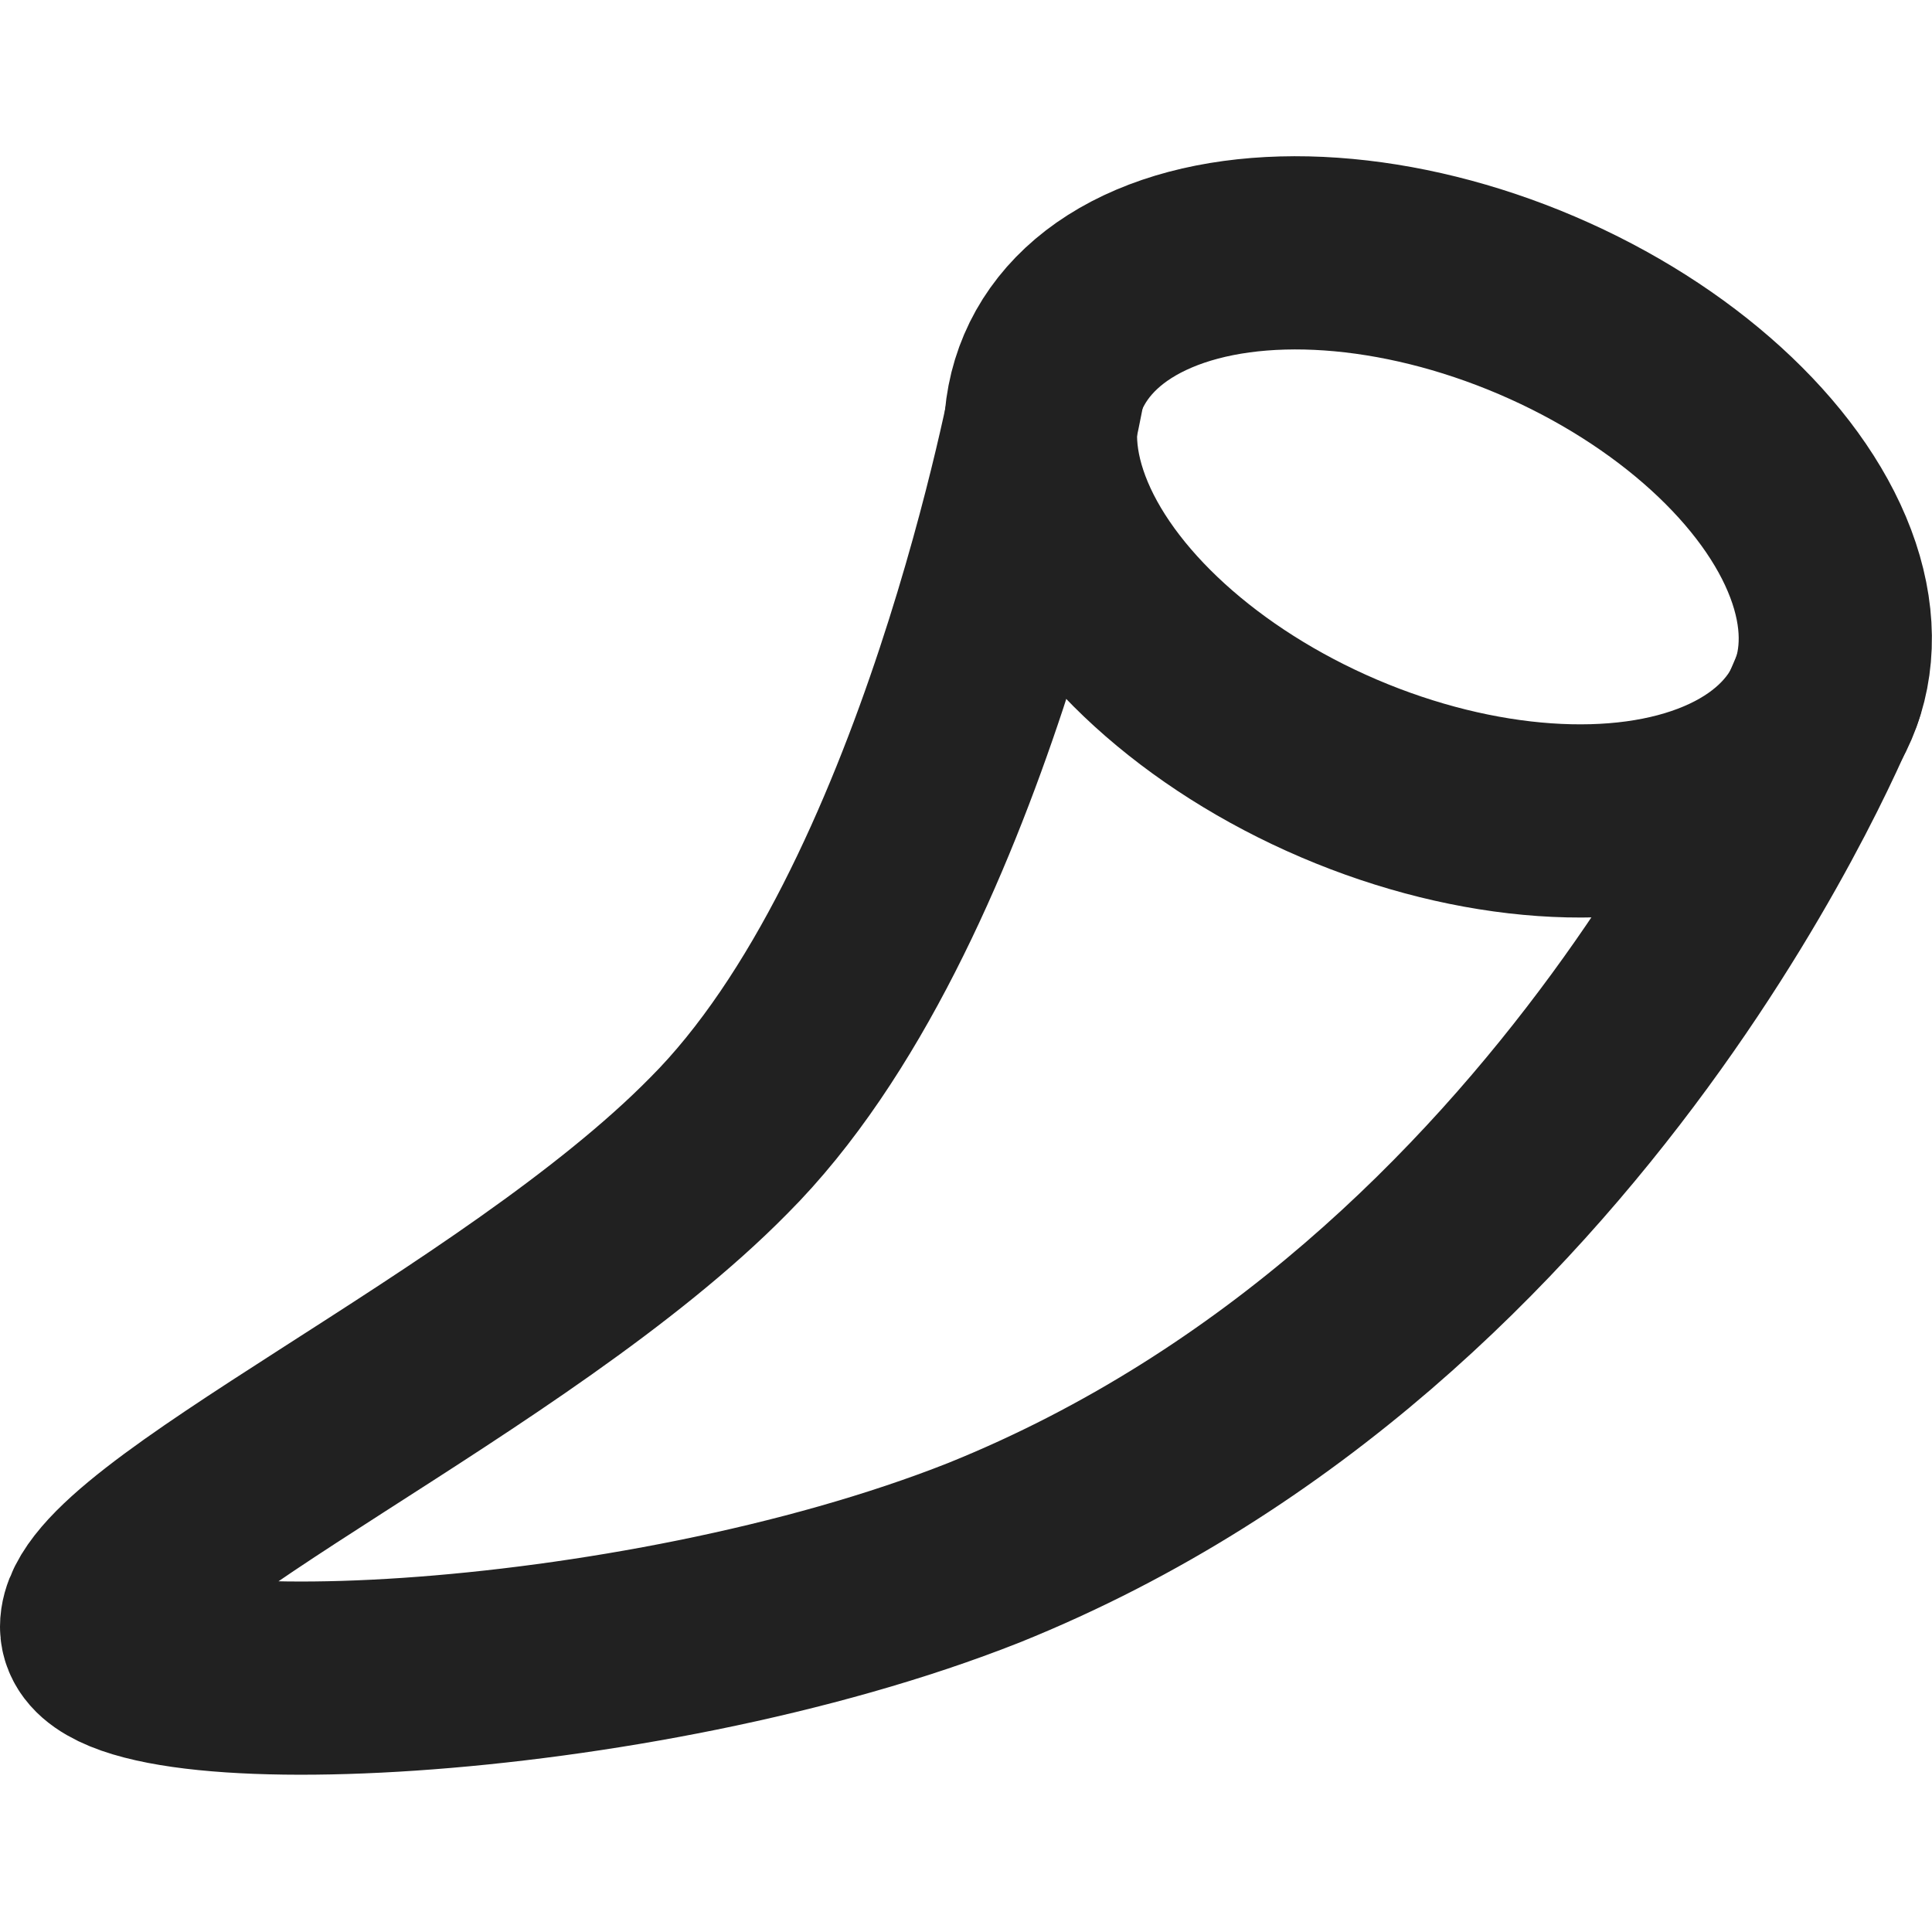 <!-- Copyright (c) 2022 - 2023 Jan Stehno -->
<svg xmlns="http://www.w3.org/2000/svg" viewBox="0 0 30 30"><title>caller</title><g id="thehunter"><g id="caller"><path d="M16.28,6s-1.48,8.15-5.12,11.79C8,21,1.5,23.91,1.5,25.26s8.35,1,13.78-1.15c9.28-3.74,13.09-13.4,13.09-13.4" fill="none" stroke="#212121" stroke-linecap="round" stroke-linejoin="round" stroke-width="3"/><ellipse cx="22.33" cy="8.34" rx="3.91" ry="6.5" transform="translate(5.88 25.59) rotate(-66.85)" fill="none" stroke="#212121" stroke-linecap="round" stroke-linejoin="round" stroke-width="3"/></g></g><g id="frame"><rect width="30" height="30" fill="none"/></g></svg>